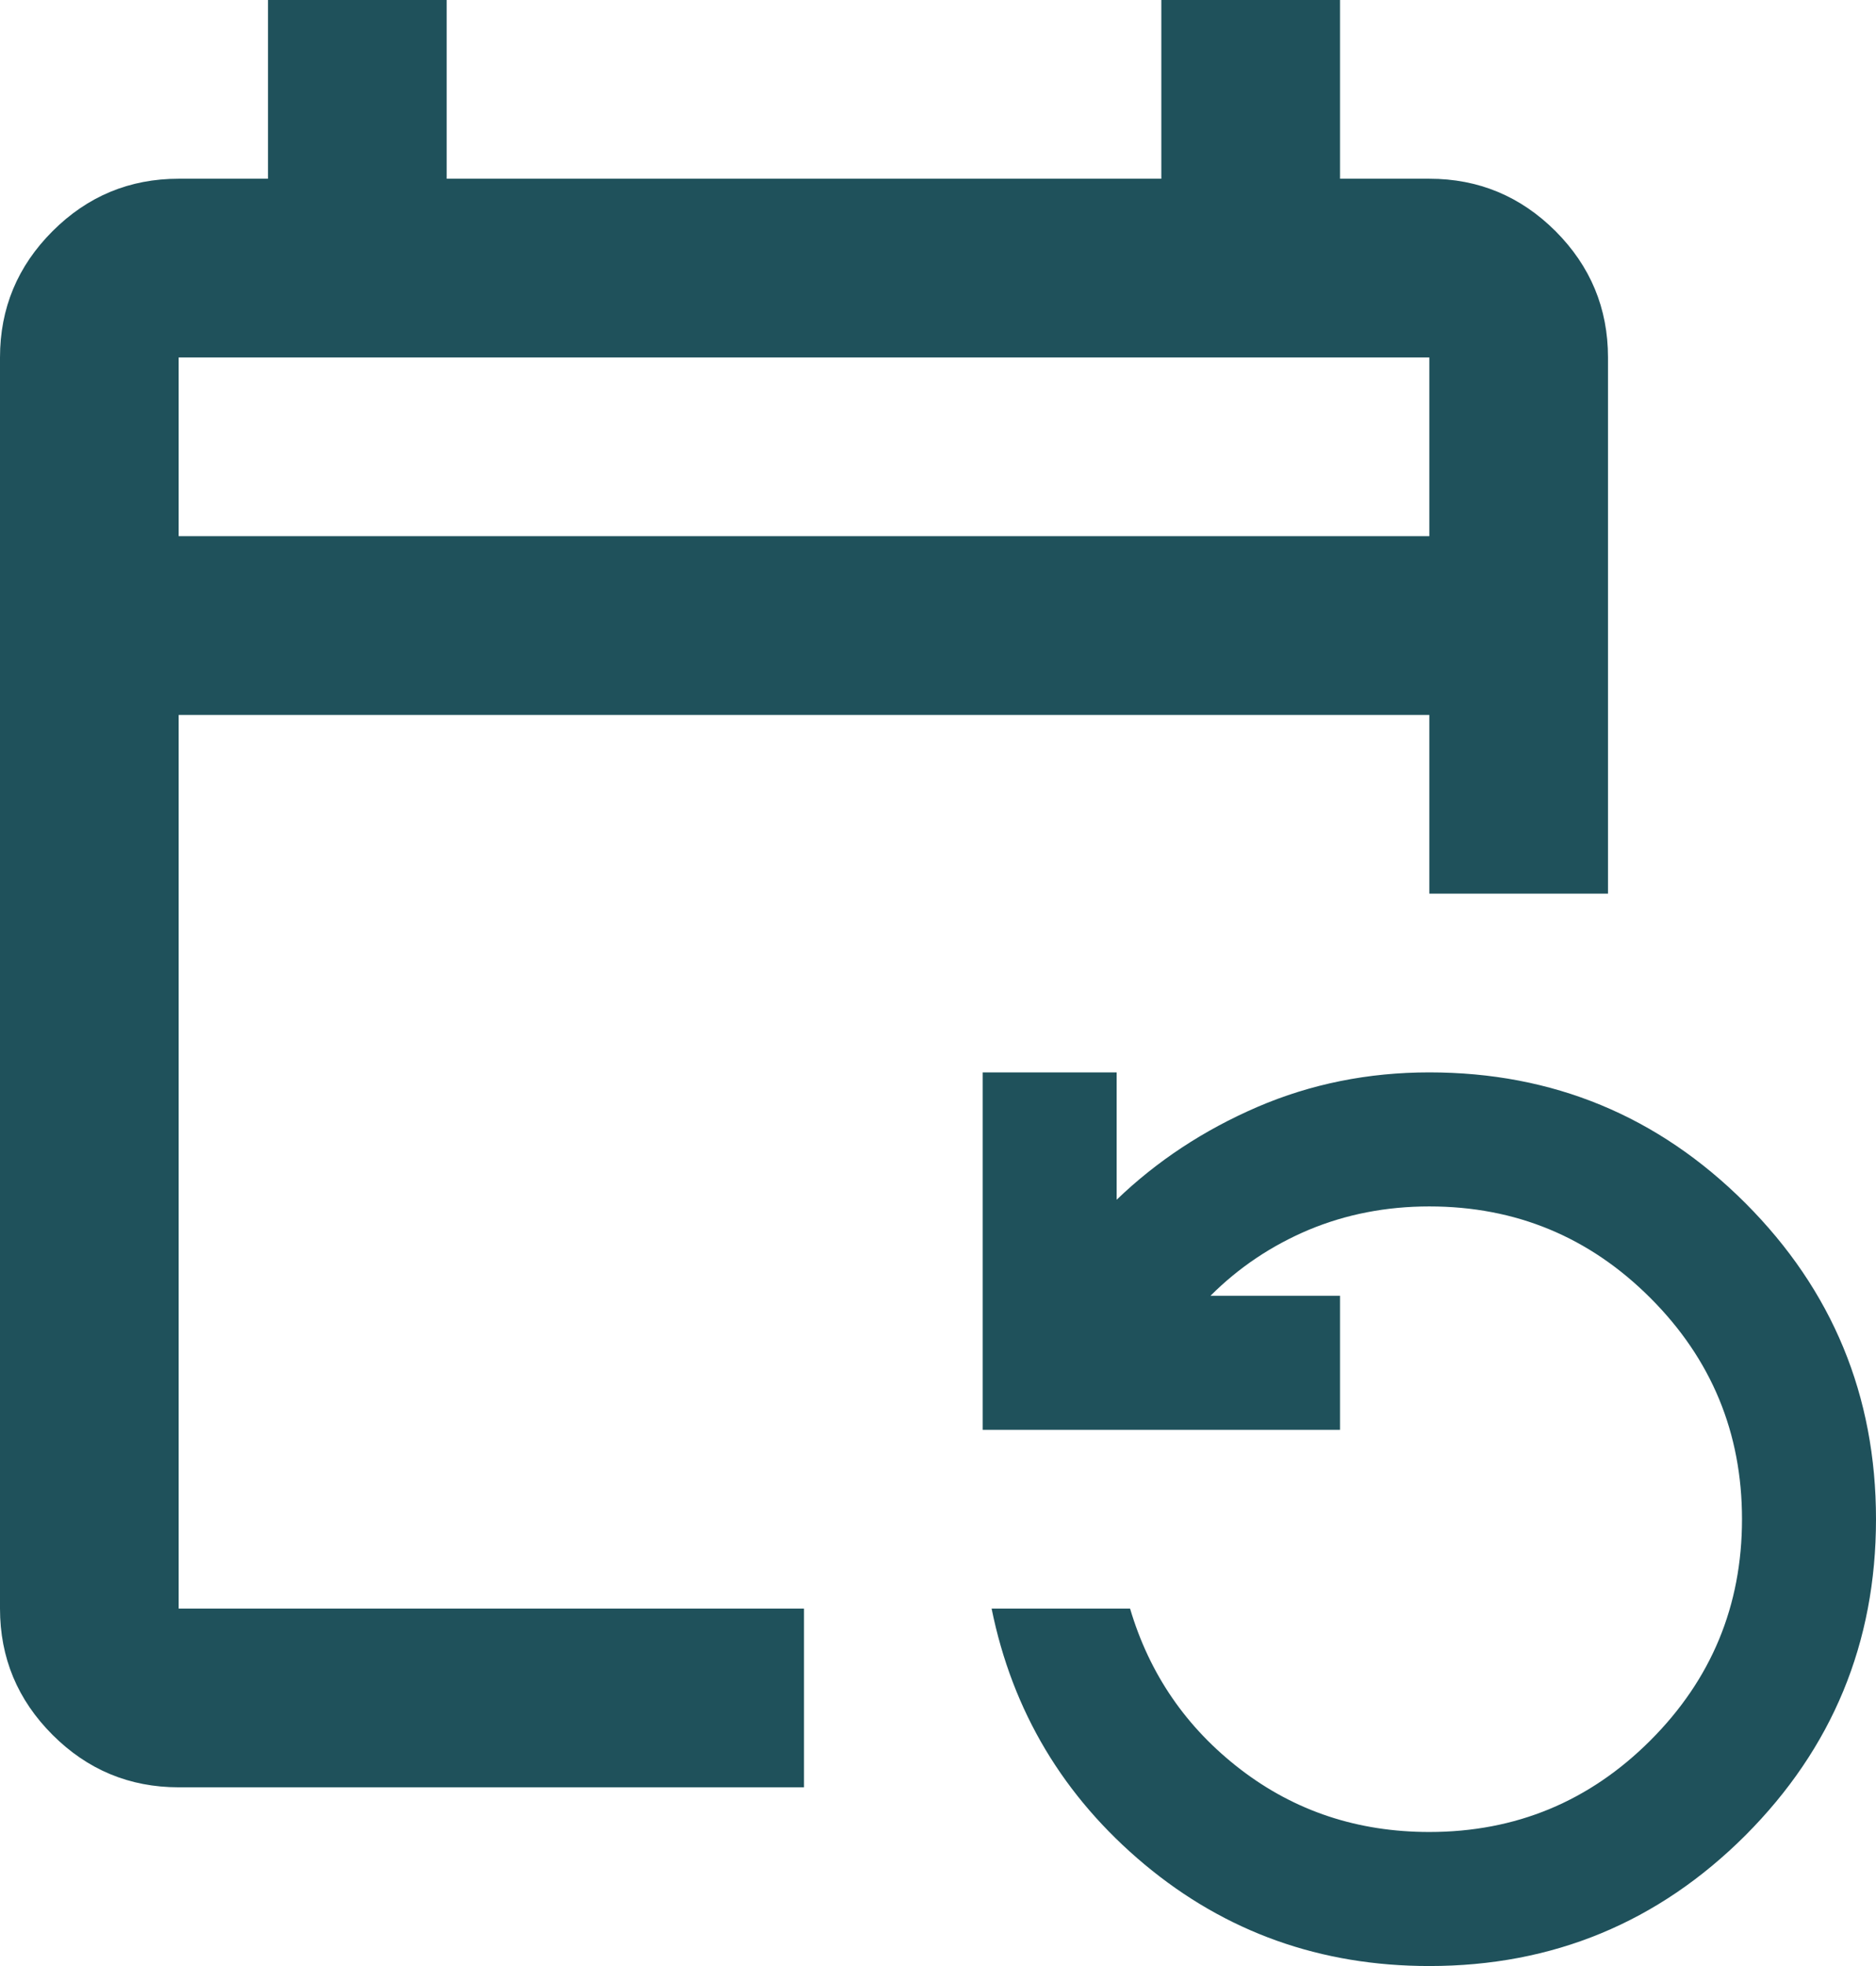 <svg width="21" height="22" viewBox="0 0 21 22" fill="none" xmlns="http://www.w3.org/2000/svg">
<path d="M2 20C1.45 20 0.979 19.804 0.588 19.413C0.196 19.021 0 18.55 0 18V4C0 3.45 0.196 2.979 0.588 2.587C0.979 2.196 1.45 2 2 2H3V0H5V2H13V0H15V2H16C16.55 2 17.021 2.196 17.413 2.587C17.804 2.979 18 3.45 18 4V10H16V8H2V18H9V20H2ZM16 22C14.783 22 13.721 21.621 12.812 20.863C11.904 20.104 11.333 19.15 11.1 18H12.65C12.867 18.733 13.279 19.333 13.887 19.8C14.496 20.267 15.2 20.5 16 20.5C16.967 20.5 17.792 20.158 18.475 19.475C19.158 18.792 19.5 17.967 19.5 17C19.5 16.033 19.158 15.208 18.475 14.525C17.792 13.842 16.967 13.5 16 13.5C15.517 13.5 15.067 13.588 14.65 13.762C14.233 13.938 13.867 14.183 13.55 14.5H15V16H11V12H12.5V13.425C12.95 12.992 13.475 12.646 14.075 12.387C14.675 12.129 15.317 12 16 12C17.383 12 18.562 12.488 19.538 13.463C20.512 14.438 21 15.617 21 17C21 18.383 20.512 19.562 19.538 20.538C18.562 21.512 17.383 22 16 22ZM2 6H16V4H2V6Z" fill="#1F515B"/>
</svg>
